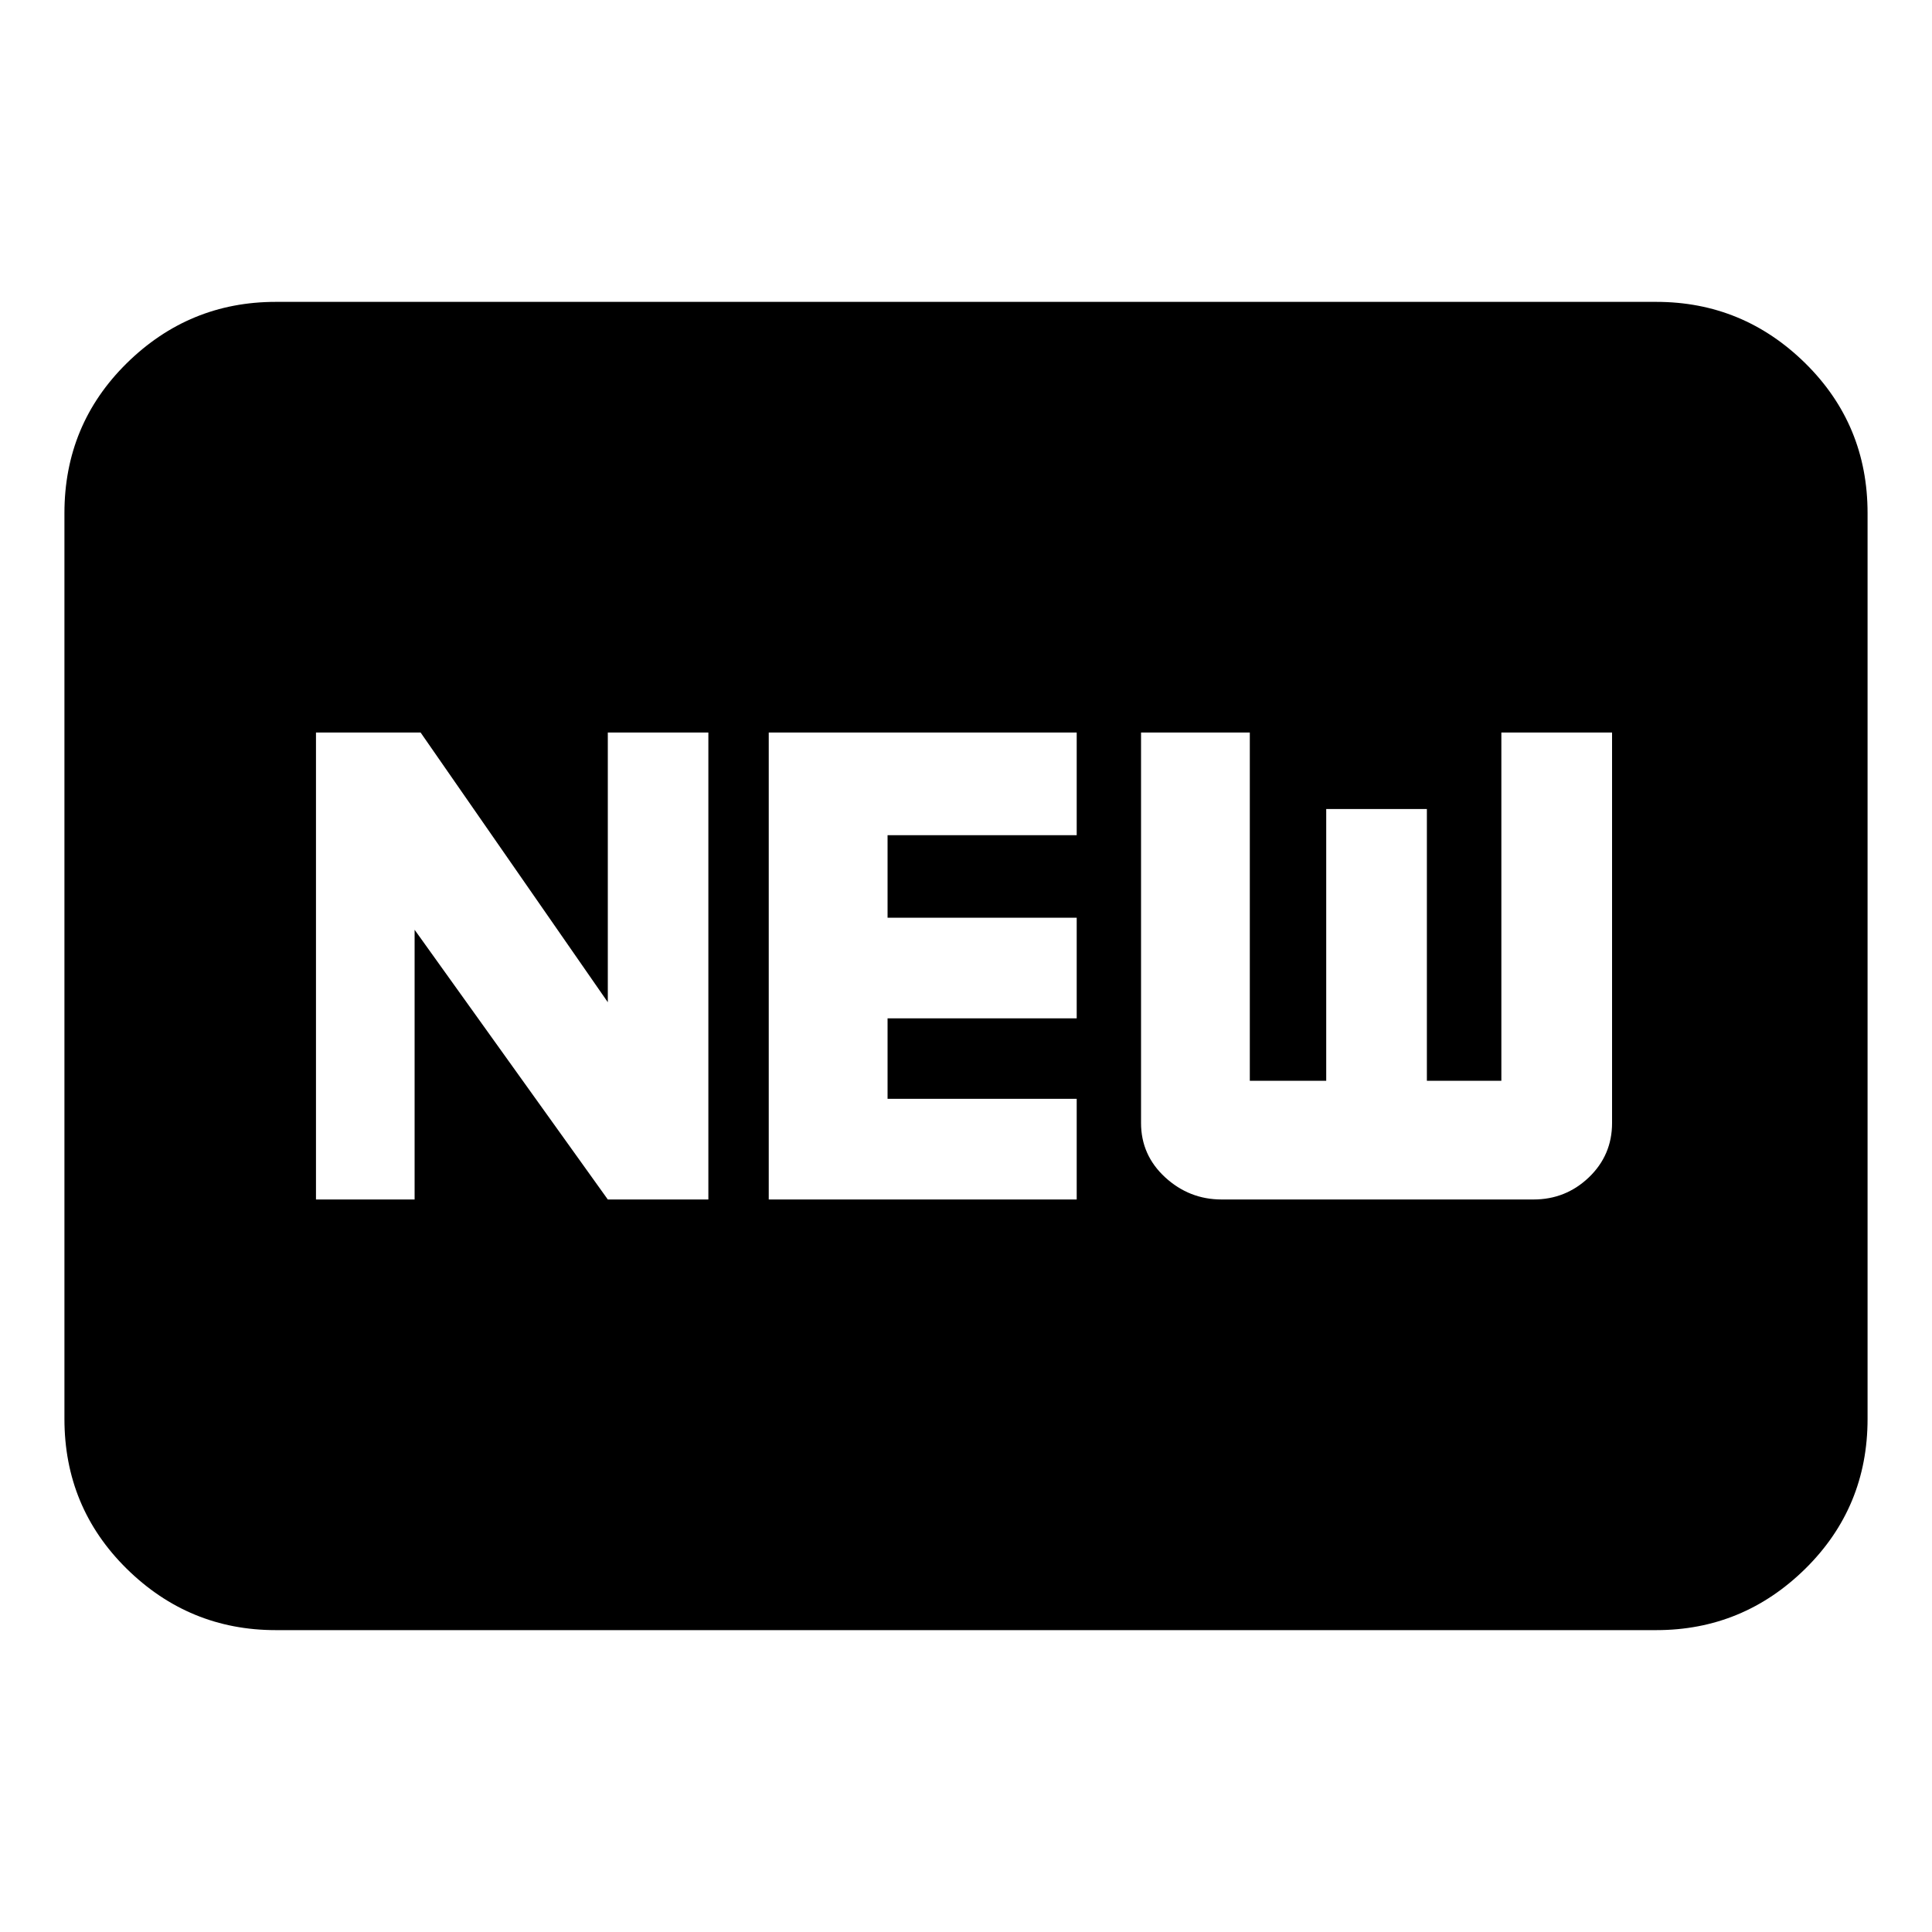 <svg xmlns="http://www.w3.org/2000/svg" height="20" width="20"><path d="M3.271 12.417H4.292V9.625L6.292 12.417H7.333V7.583H6.292V10.375L4.354 7.583H3.271ZM7.958 12.417H11.146V11.375H9.188V10.542H11.146V9.5H9.188V8.646H11.146V7.583H7.958ZM12.646 12.417H15.875Q16.208 12.417 16.448 12.188Q16.688 11.958 16.688 11.625V7.583H15.542V11.188H14.771V8.375H13.729V11.188H12.938V7.583H11.812V11.625Q11.812 11.958 12.062 12.188Q12.312 12.417 12.646 12.417ZM2.854 16.875Q1.958 16.875 1.312 16.24Q0.667 15.604 0.667 14.688V5.312Q0.667 4.396 1.312 3.76Q1.958 3.125 2.854 3.125H17.146Q18.042 3.125 18.688 3.76Q19.333 4.396 19.333 5.312V14.688Q19.333 15.604 18.688 16.24Q18.042 16.875 17.146 16.875Z"/></svg>